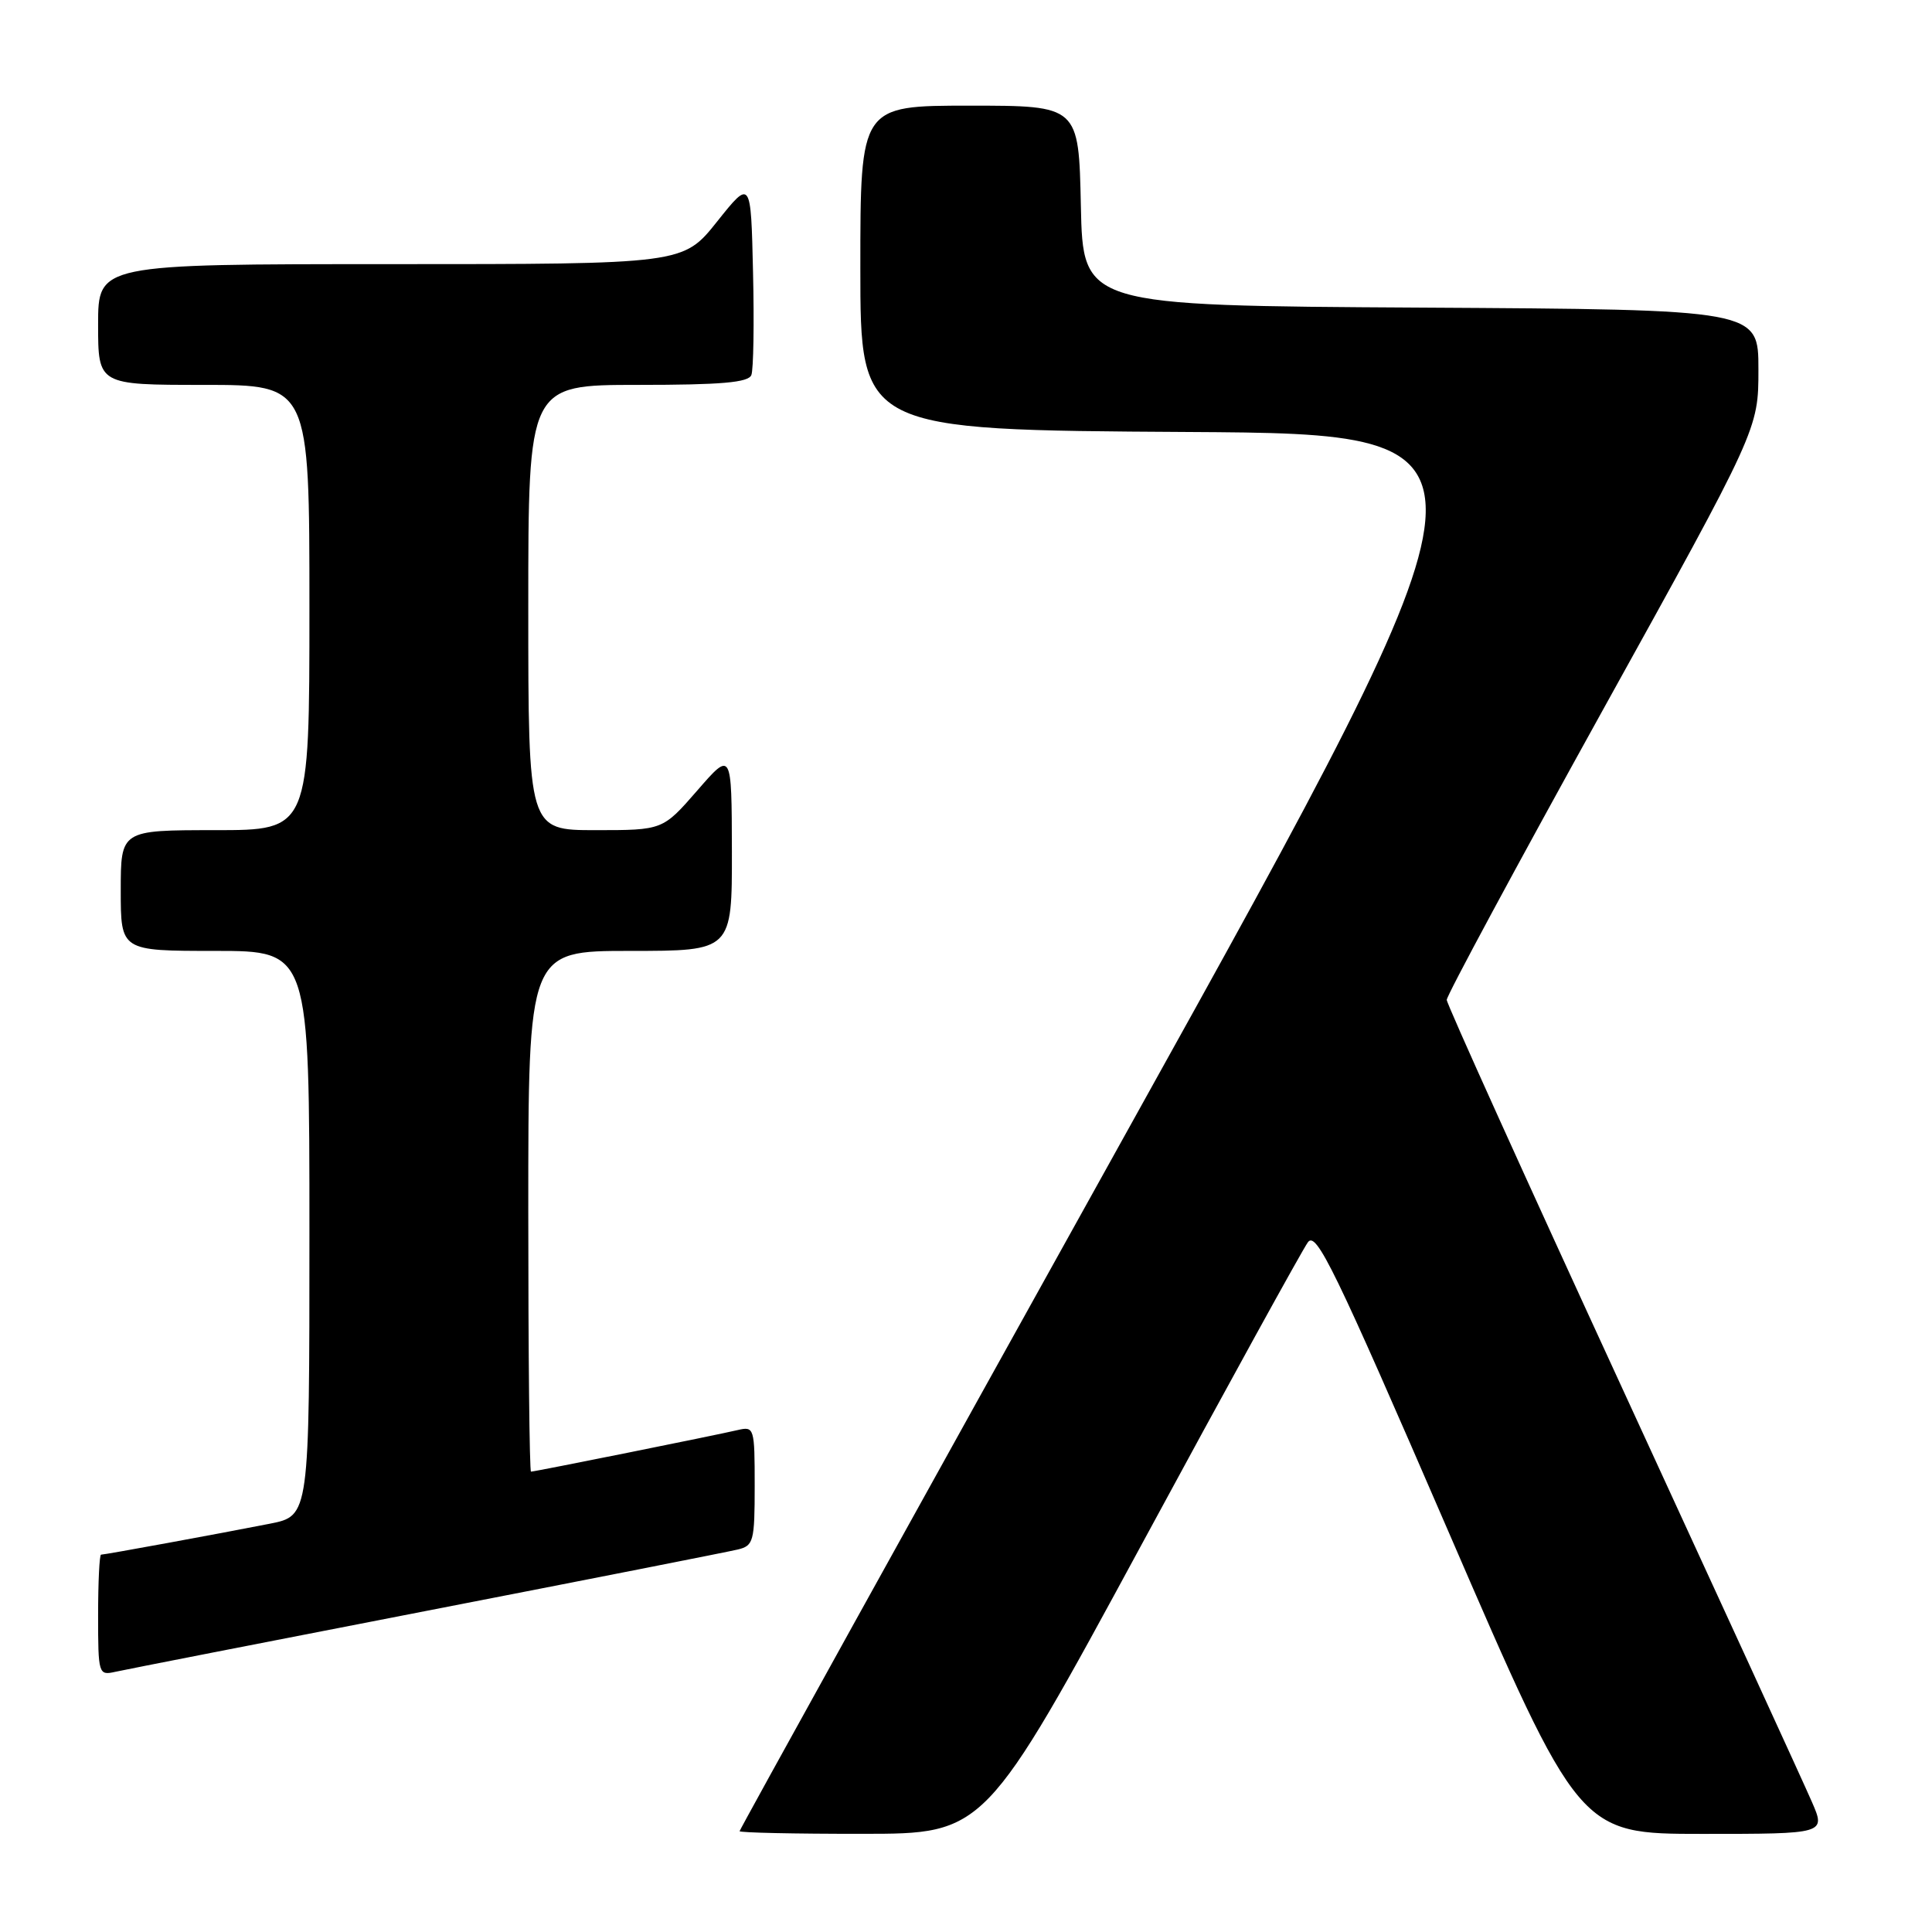 <?xml version="1.0" encoding="UTF-8" standalone="no"?>
<!DOCTYPE svg PUBLIC "-//W3C//DTD SVG 1.1//EN" "http://www.w3.org/Graphics/SVG/1.1/DTD/svg11.dtd" >
<svg xmlns="http://www.w3.org/2000/svg" xmlns:xlink="http://www.w3.org/1999/xlink" version="1.1" viewBox="0 0 256 256">
 <g >
 <path fill="currentColor"
d=" M 151.26 204.68 C 162.67 183.60 172.59 165.57 173.30 164.61 C 174.41 163.08 176.84 168.08 191.92 202.93 C 209.25 243.00 209.25 243.00 225.59 243.00 C 241.93 243.00 241.93 243.00 240.08 238.75 C 239.07 236.41 227.77 211.78 214.98 184.00 C 202.19 156.22 191.71 133.05 191.70 132.49 C 191.68 131.94 200.97 114.70 212.33 94.18 C 233.00 56.87 233.00 56.87 233.00 48.95 C 233.00 41.02 233.00 41.02 188.25 40.76 C 143.50 40.50 143.50 40.50 143.22 27.25 C 142.94 14.00 142.94 14.00 128.47 14.00 C 114.00 14.00 114.00 14.00 114.00 35.49 C 114.00 56.98 114.00 56.98 157.35 57.24 C 200.69 57.50 200.69 57.50 149.35 149.89 C 121.11 200.70 98.00 242.44 98.00 242.64 C 98.00 242.84 105.31 243.00 114.25 242.99 C 130.50 242.99 130.50 242.99 151.26 204.68 Z  M 56.50 213.45 C 77.95 209.28 96.51 205.62 97.75 205.32 C 99.85 204.82 100.00 204.25 100.00 196.87 C 100.00 189.18 99.94 188.98 97.75 189.49 C 94.91 190.16 70.85 195.00 70.36 195.00 C 70.16 195.00 70.00 179.47 70.00 160.50 C 70.00 126.00 70.00 126.00 83.50 126.00 C 97.00 126.00 97.00 126.00 96.98 112.75 C 96.95 99.50 96.95 99.50 92.39 104.75 C 87.82 110.00 87.82 110.00 78.91 110.00 C 70.00 110.00 70.00 110.00 70.00 80.50 C 70.00 51.00 70.00 51.00 84.53 51.00 C 95.56 51.00 99.18 50.69 99.56 49.69 C 99.84 48.98 99.94 42.84 99.78 36.06 C 99.50 23.74 99.50 23.74 95.01 29.37 C 90.52 35.00 90.52 35.00 51.76 35.00 C 13.00 35.00 13.00 35.00 13.00 43.00 C 13.00 51.00 13.00 51.00 27.00 51.00 C 41.00 51.00 41.00 51.00 41.00 80.50 C 41.00 110.00 41.00 110.00 28.50 110.00 C 16.00 110.00 16.00 110.00 16.00 118.00 C 16.00 126.00 16.00 126.00 28.50 126.00 C 41.00 126.00 41.00 126.00 41.00 163.43 C 41.00 200.86 41.00 200.86 35.75 201.90 C 29.05 203.22 13.90 206.00 13.39 206.00 C 13.18 206.00 13.00 209.61 13.00 214.02 C 13.00 221.82 13.06 222.02 15.25 221.53 C 16.49 221.25 35.05 217.62 56.50 213.45 Z "/>
</g>
</svg>